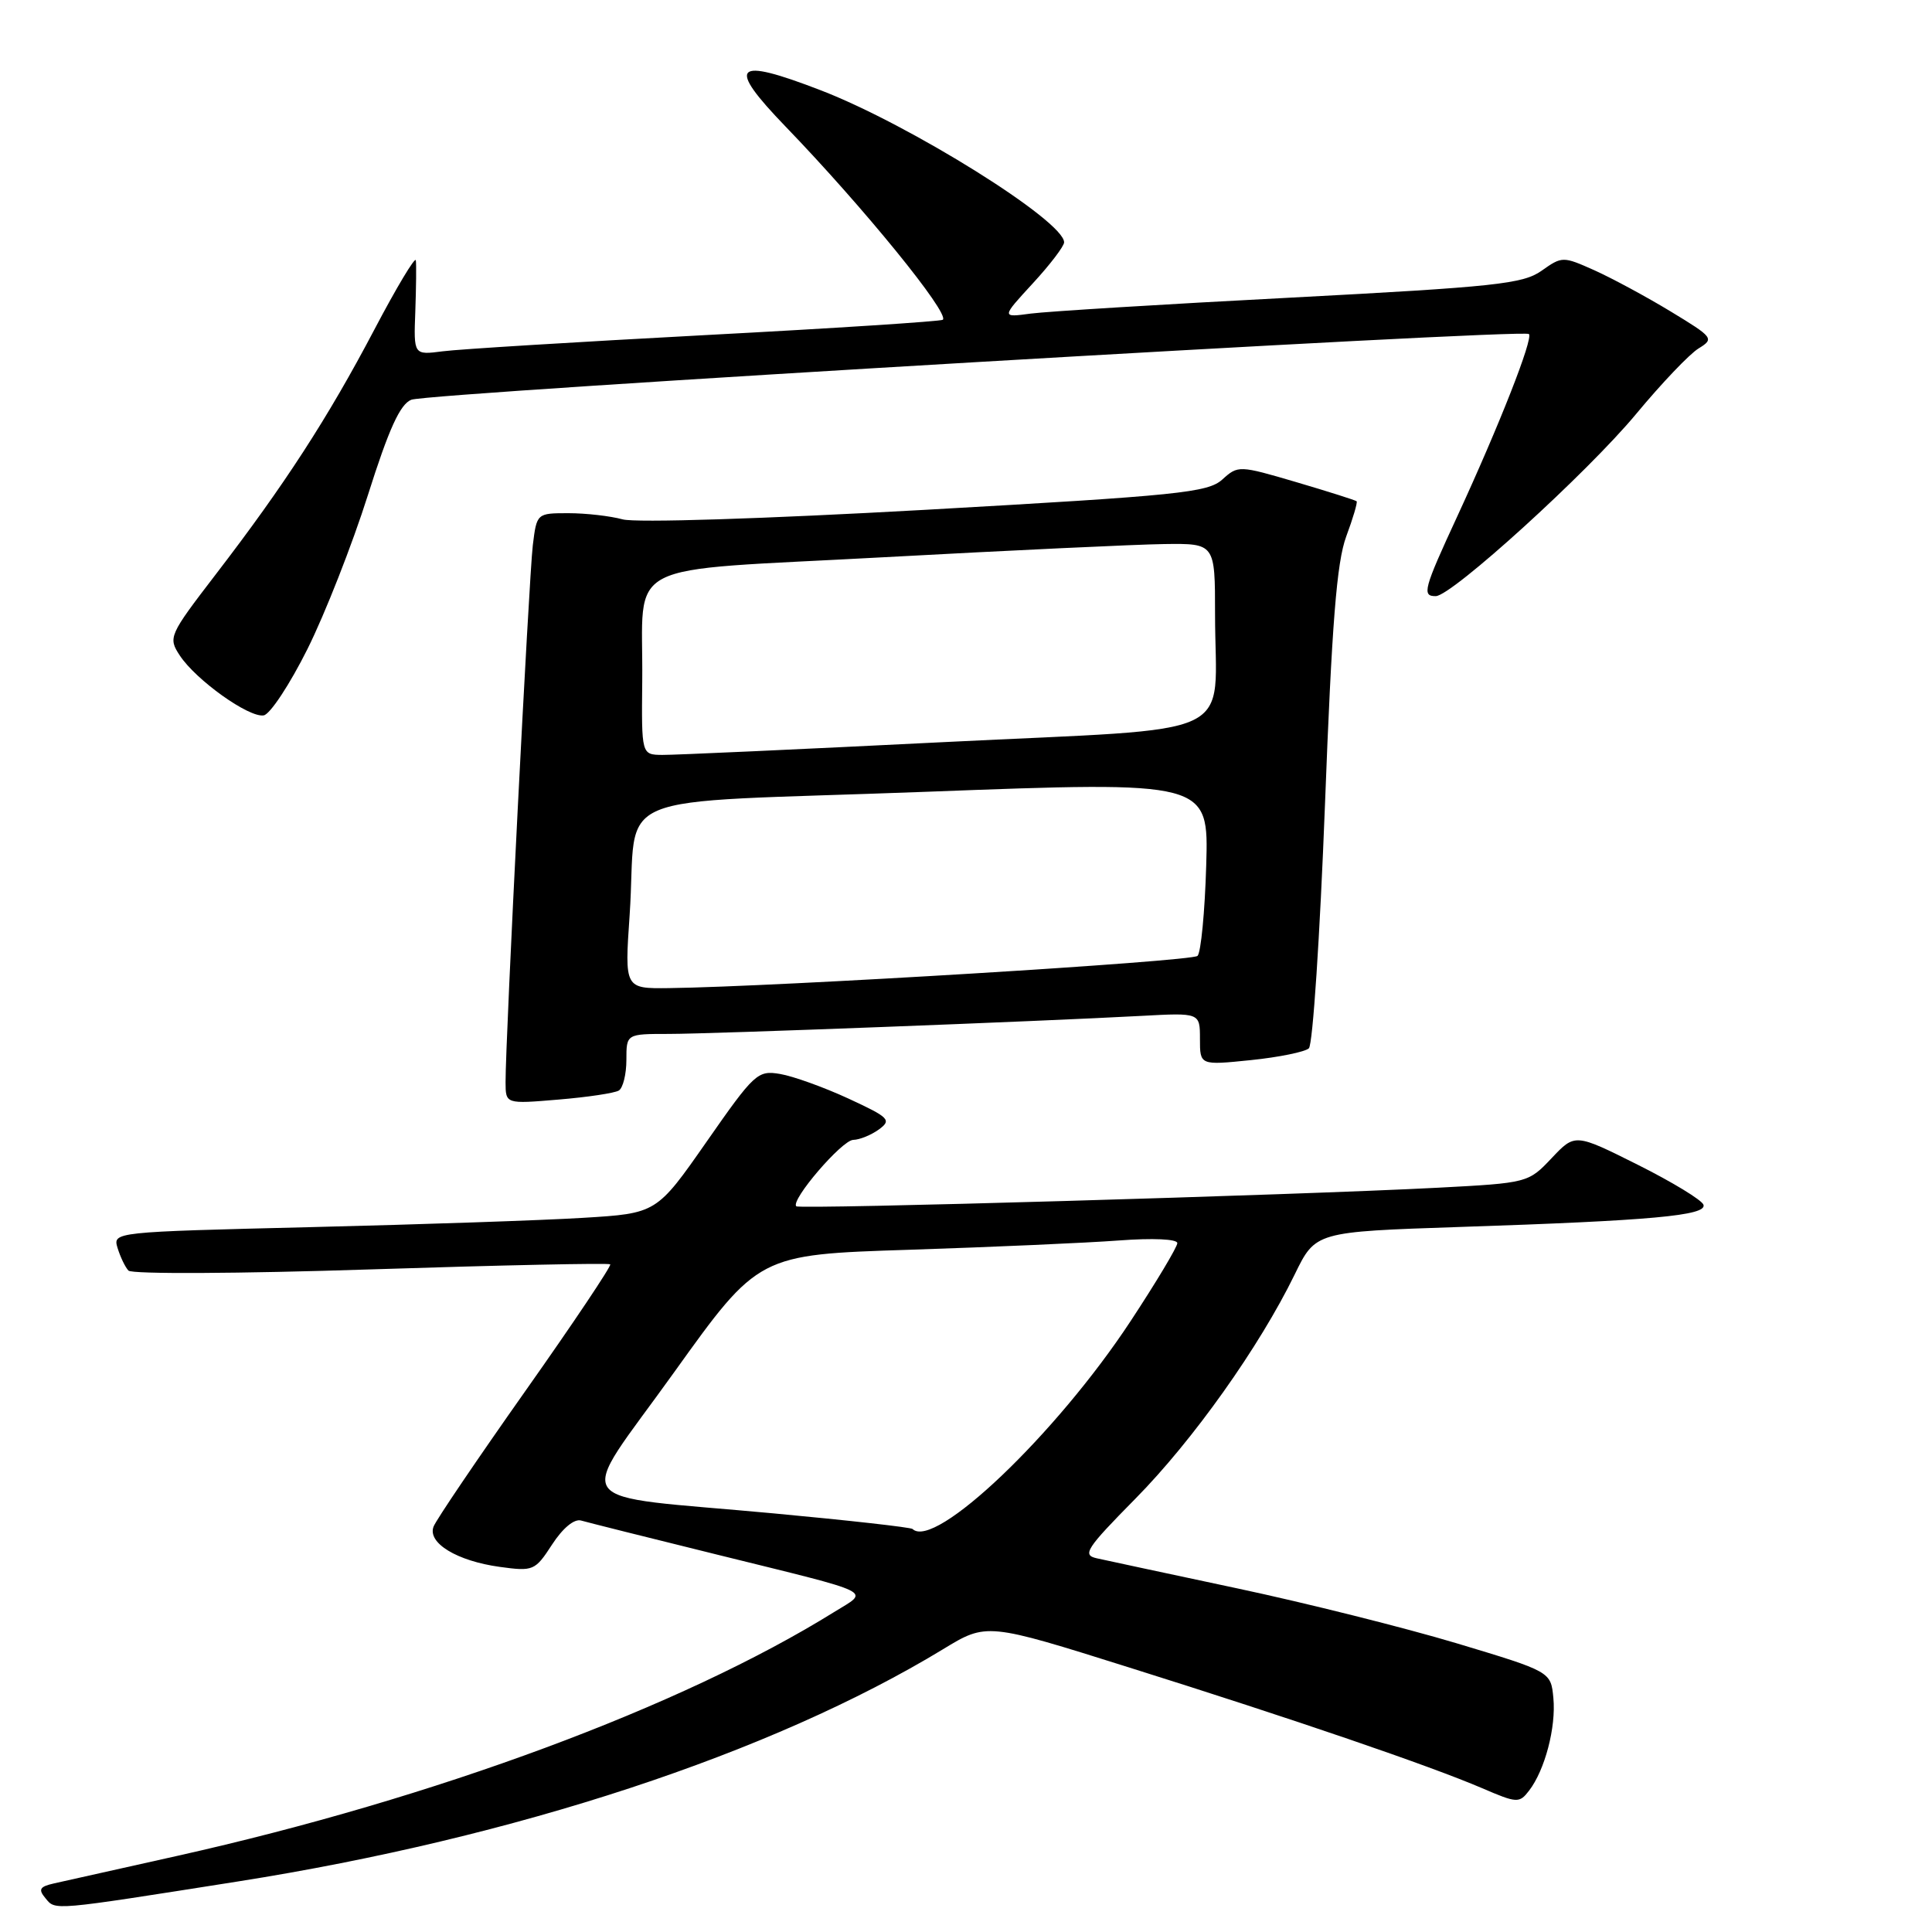 <?xml version="1.0" encoding="UTF-8" standalone="no"?>
<!DOCTYPE svg PUBLIC "-//W3C//DTD SVG 1.1//EN" "http://www.w3.org/Graphics/SVG/1.1/DTD/svg11.dtd" >
<svg xmlns="http://www.w3.org/2000/svg" xmlns:xlink="http://www.w3.org/1999/xlink" version="1.1" viewBox="0 0 256 256">
 <g >
 <path fill="currentColor"
d=" M 31.49 249.31 C 68.32 243.50 102.24 232.33 124.96 218.53 C 130.74 215.01 130.74 215.01 149.62 220.95 C 171.52 227.83 189.43 233.96 196.38 236.94 C 201.02 238.94 201.32 238.95 202.61 237.27 C 204.71 234.54 206.20 228.87 205.83 225.00 C 205.50 221.50 205.50 221.50 193.00 217.74 C 186.12 215.68 173.07 212.41 164.00 210.48 C 154.93 208.55 146.52 206.75 145.32 206.48 C 143.37 206.05 143.91 205.21 150.44 198.59 C 158.07 190.86 166.88 178.46 171.56 168.86 C 174.31 163.22 174.31 163.22 193.40 162.58 C 218.83 161.74 226.19 161.07 225.72 159.64 C 225.51 159.01 221.59 156.63 217.02 154.34 C 208.70 150.18 208.70 150.18 205.60 153.46 C 202.51 156.73 202.44 156.75 190.50 157.38 C 171.63 158.36 105.93 160.27 105.51 159.84 C 104.72 159.05 111.56 151.07 113.06 151.04 C 113.92 151.02 115.45 150.39 116.47 149.65 C 118.17 148.40 117.83 148.07 112.41 145.56 C 109.16 144.06 105.09 142.60 103.38 142.31 C 100.39 141.80 99.97 142.19 93.63 151.28 C 87.00 160.78 87.00 160.78 77.25 161.37 C 71.89 161.70 55.67 162.25 41.22 162.60 C 15.00 163.24 14.94 163.24 15.58 165.37 C 15.94 166.54 16.58 167.89 17.02 168.36 C 17.47 168.84 31.69 168.77 49.16 168.20 C 66.40 167.64 80.66 167.34 80.86 167.53 C 81.05 167.72 76.00 175.27 69.63 184.29 C 63.26 193.32 57.78 201.41 57.45 202.28 C 56.61 204.45 60.55 206.84 66.22 207.62 C 70.67 208.23 70.90 208.13 73.16 204.65 C 74.58 202.47 76.09 201.22 77.00 201.48 C 77.83 201.72 85.92 203.75 95.00 205.99 C 116.48 211.30 115.23 210.68 110.50 213.62 C 90.39 226.12 57.62 238.28 23.50 245.91 C 15.80 247.63 8.45 249.27 7.16 249.56 C 5.25 249.99 5.04 250.35 6.03 251.53 C 7.37 253.16 6.74 253.21 31.49 249.31 Z  M 82.00 144.50 C 82.55 144.16 83.00 142.33 83.00 140.44 C 83.00 137.00 83.00 137.00 88.61 137.00 C 94.39 137.00 137.49 135.35 151.25 134.61 C 159.00 134.19 159.00 134.19 159.00 137.67 C 159.00 141.16 159.00 141.16 165.75 140.47 C 169.46 140.09 172.92 139.38 173.43 138.91 C 173.95 138.43 174.90 123.96 175.56 106.77 C 176.48 82.55 177.12 74.51 178.38 71.09 C 179.28 68.67 179.90 66.57 179.76 66.42 C 179.61 66.28 176.02 65.14 171.78 63.89 C 164.17 61.65 164.05 61.65 161.96 63.54 C 160.04 65.27 156.19 65.66 122.67 67.55 C 101.20 68.75 84.24 69.29 82.51 68.82 C 80.86 68.37 77.63 68.00 75.32 68.00 C 71.13 68.00 71.12 68.01 70.60 72.25 C 70.09 76.45 66.97 137.79 66.99 143.40 C 67.00 146.29 67.00 146.29 74.00 145.70 C 77.85 145.38 81.45 144.84 82.00 144.50 Z  M 40.74 86.00 C 43.07 81.33 46.67 72.16 48.74 65.63 C 51.53 56.81 53.02 53.55 54.50 52.97 C 56.81 52.05 201.86 43.53 202.59 44.26 C 203.19 44.85 198.65 56.39 193.11 68.39 C 188.63 78.07 188.38 79.01 190.25 78.99 C 192.37 78.97 210.34 62.63 216.79 54.86 C 220.15 50.81 223.87 46.90 225.07 46.17 C 227.17 44.88 227.04 44.71 221.37 41.27 C 218.14 39.31 213.59 36.86 211.26 35.81 C 207.09 33.95 206.99 33.95 204.26 35.88 C 201.80 37.62 198.14 38.01 171.00 39.44 C 154.22 40.31 138.74 41.27 136.59 41.55 C 132.68 42.08 132.68 42.08 136.84 37.56 C 139.13 35.08 141.00 32.62 141.00 32.11 C 141.00 29.28 120.57 16.52 108.77 11.97 C 97.21 7.51 96.18 8.57 104.11 16.79 C 114.39 27.44 125.85 41.52 124.93 42.37 C 124.69 42.58 110.55 43.50 93.50 44.40 C 76.45 45.31 60.77 46.27 58.66 46.55 C 54.81 47.05 54.81 47.05 55.03 41.28 C 55.14 38.10 55.18 35.05 55.10 34.50 C 55.02 33.95 52.54 38.09 49.59 43.70 C 43.43 55.41 37.69 64.26 28.61 76.08 C 22.38 84.20 22.26 84.47 23.82 86.85 C 25.96 90.11 33.01 95.14 34.95 94.79 C 35.80 94.63 38.41 90.67 40.74 86.00 Z  M 120.92 202.60 C 120.69 202.38 112.40 201.45 102.50 200.53 C 74.60 197.94 76.18 200.18 89.30 181.87 C 100.50 166.24 100.50 166.24 120.50 165.60 C 131.50 165.24 143.99 164.69 148.25 164.37 C 152.77 164.03 156.00 164.18 156.00 164.72 C 156.00 165.23 153.21 169.89 149.80 175.07 C 139.94 190.06 123.83 205.41 120.92 202.60 Z  M 83.43 121.25 C 84.58 104.37 79.34 106.55 122.62 104.92 C 160.16 103.50 160.16 103.50 159.83 114.67 C 159.65 120.81 159.13 126.21 158.68 126.66 C 157.94 127.40 102.91 130.75 88.63 130.93 C 82.76 131.00 82.76 131.00 83.43 121.25 Z  M 85.10 90.25 C 85.27 73.92 81.67 75.77 117.04 73.84 C 133.79 72.93 150.54 72.14 154.25 72.09 C 161.00 72.00 161.00 72.00 161.00 81.37 C 161.00 98.28 165.10 96.34 125.16 98.33 C 106.10 99.28 89.26 100.05 87.75 100.03 C 85.00 100.00 85.00 100.00 85.10 90.25 Z "/>
</g>
</svg>